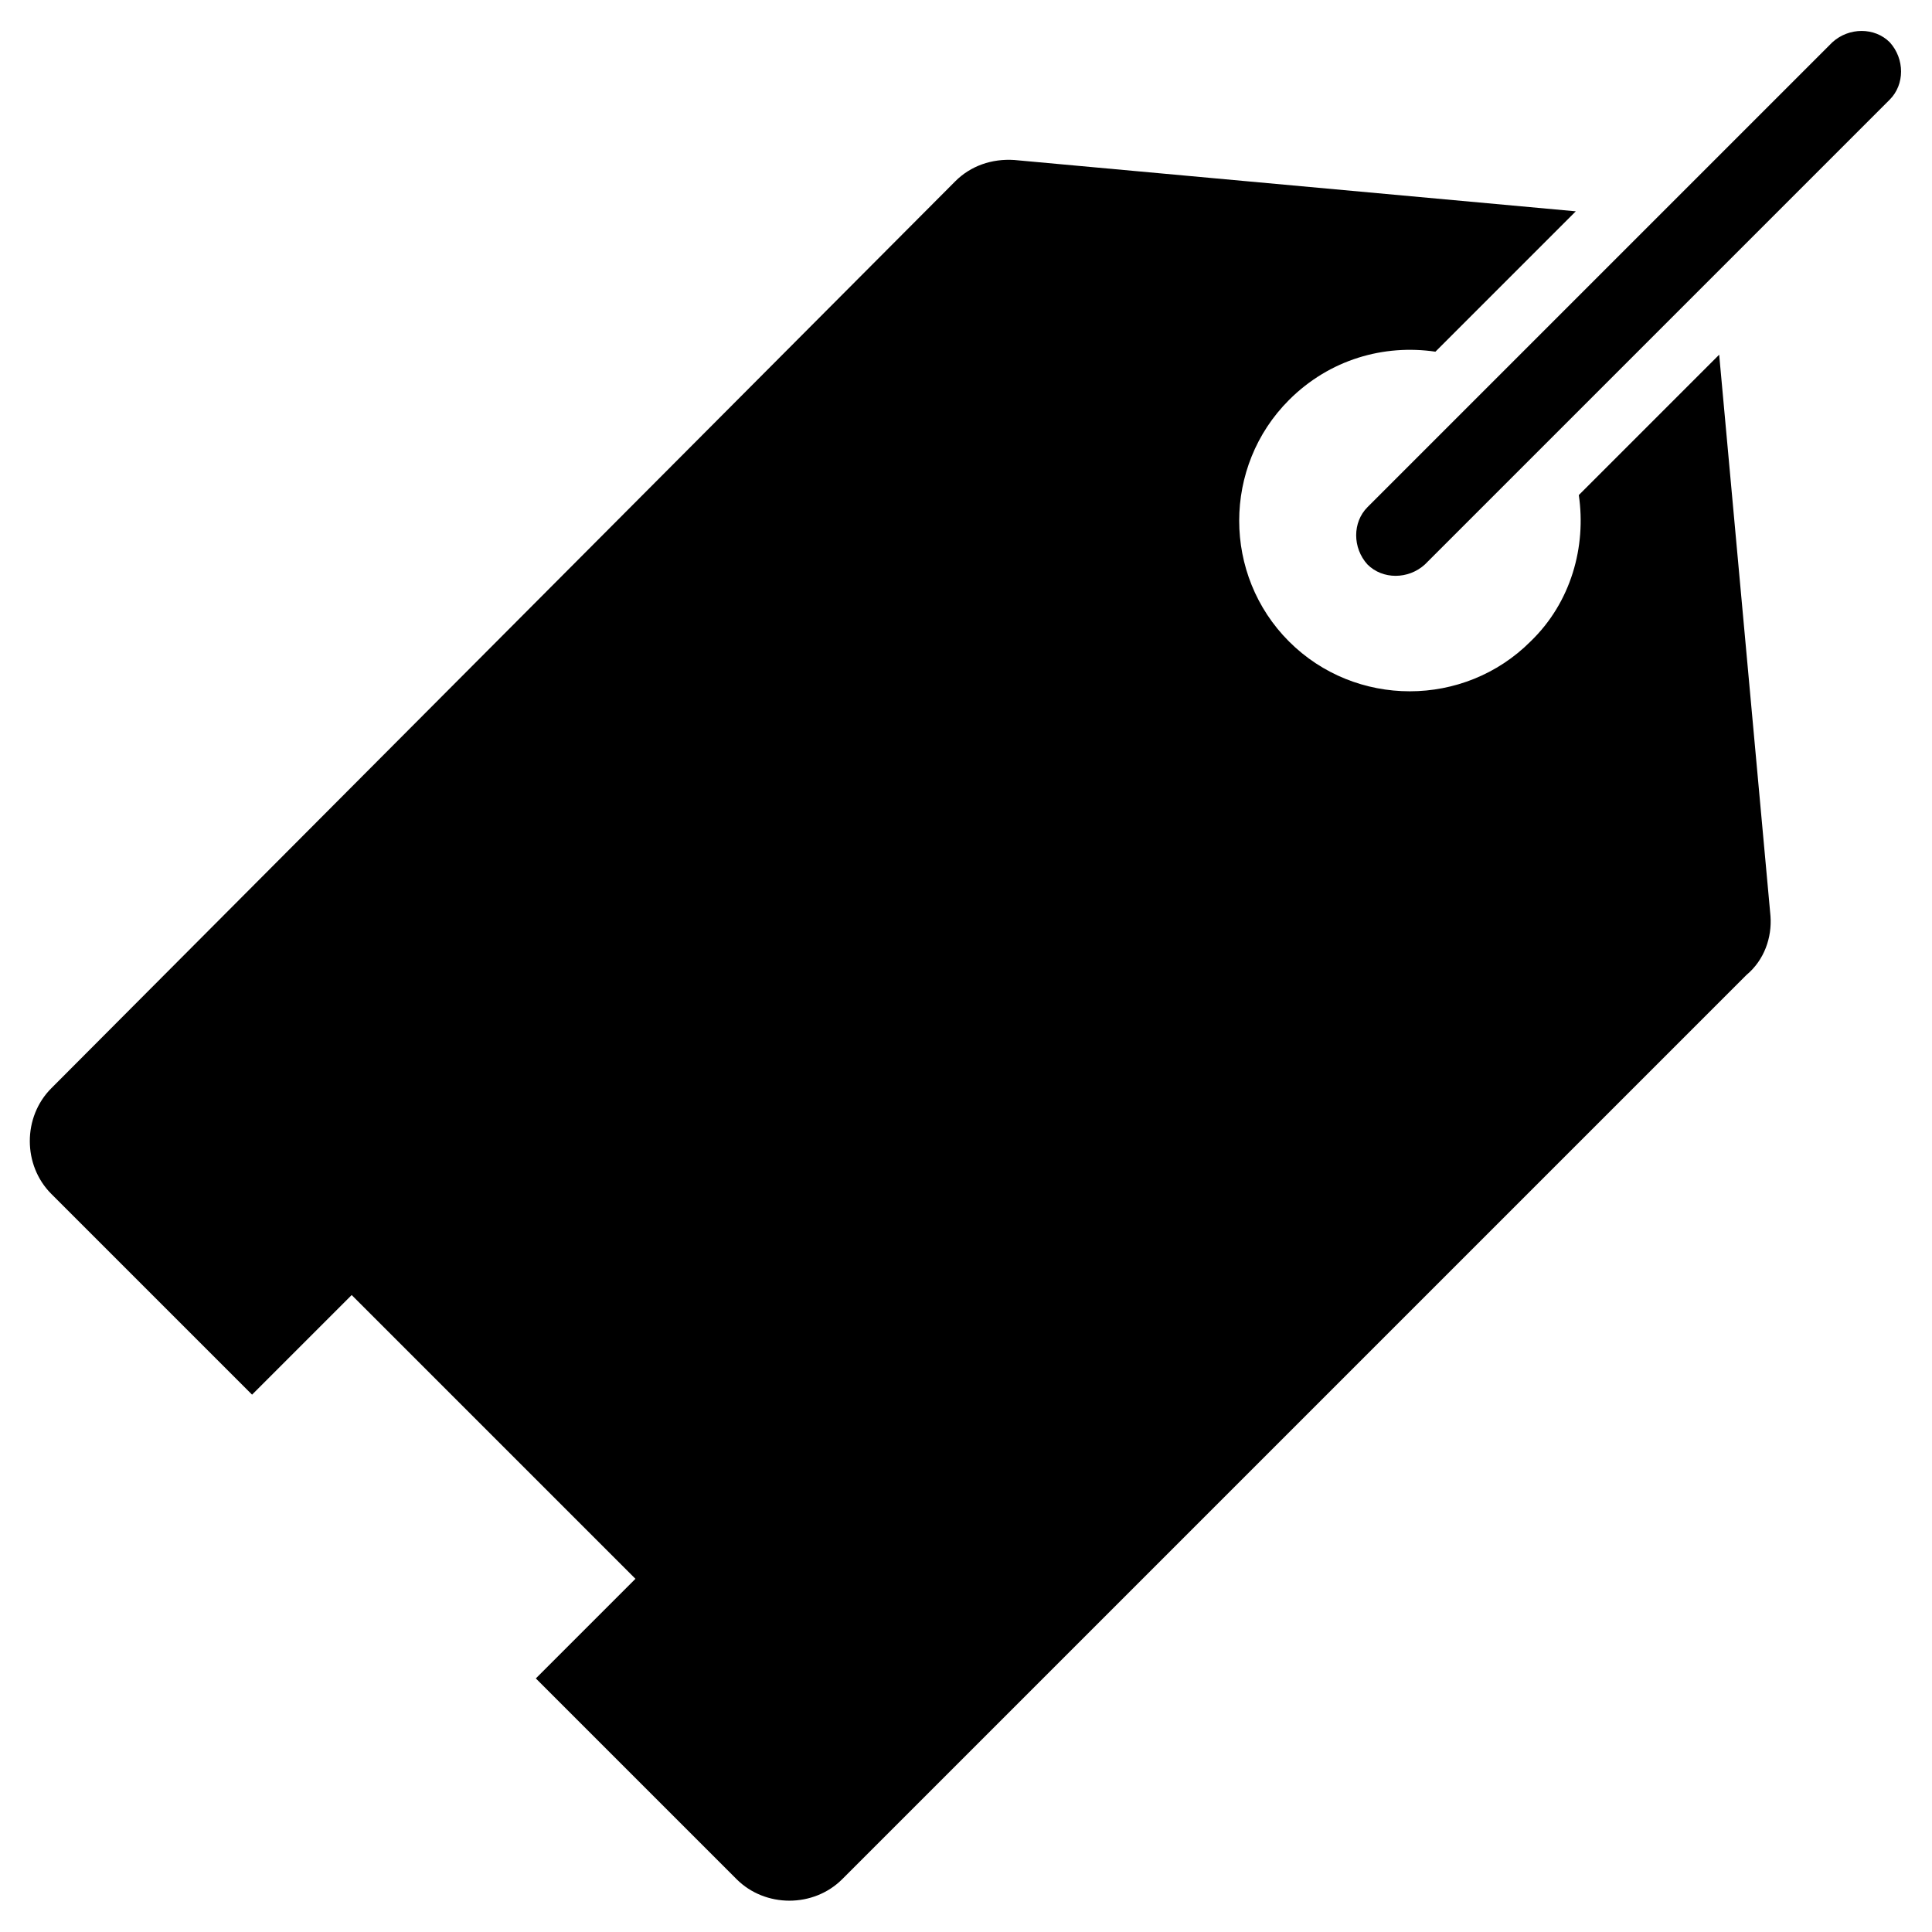 <?xml version="1.0" encoding="utf-8"?>
<!-- Generator: Adobe Illustrator 20.1.0, SVG Export Plug-In . SVG Version: 6.00 Build 0)  -->
<svg version="1.1" id="Layer_1" xmlns="http://www.w3.org/2000/svg" xmlns:xlink="http://www.w3.org/1999/xlink" x="0px" y="0px"
	 viewBox="0 0 128 128" style="enable-background:new 0 0 128 128;" xml:space="preserve">
<g>
	<g>
		<path d="M90.6,37.4c1,1,2.7,1,3.8,0l30.8-30.8c1-1,1-2.7,0-3.8c-1-1-2.7-1-3.8,0L90.6,33.6C89.6,34.6,89.6,36.3,90.6,37.4z"/>
		<path d="M117.3,60.7l-3.4-37.2l-9.3,9.3c0.5,3.4-0.5,7.1-3.2,9.7c-4.4,4.4-11.6,4.4-16,0c-4.4-4.4-4.4-11.6,0-16
			c2.7-2.7,6.3-3.7,9.7-3.2l9.3-9.3l-37.2-3.4c-1.5-0.1-2.9,0.4-3.9,1.4L3.4,72.1c-1.9,1.9-1.9,5.1,0,7l13.3,13.3l6.6-6.6l18.8,18.8
			l-6.6,6.6l13.3,13.3c1.9,1.9,5.1,1.9,7,0l59.9-59.9C116.9,63.6,117.4,62.1,117.3,60.7z"/>
	</g>
</g>
</svg>
